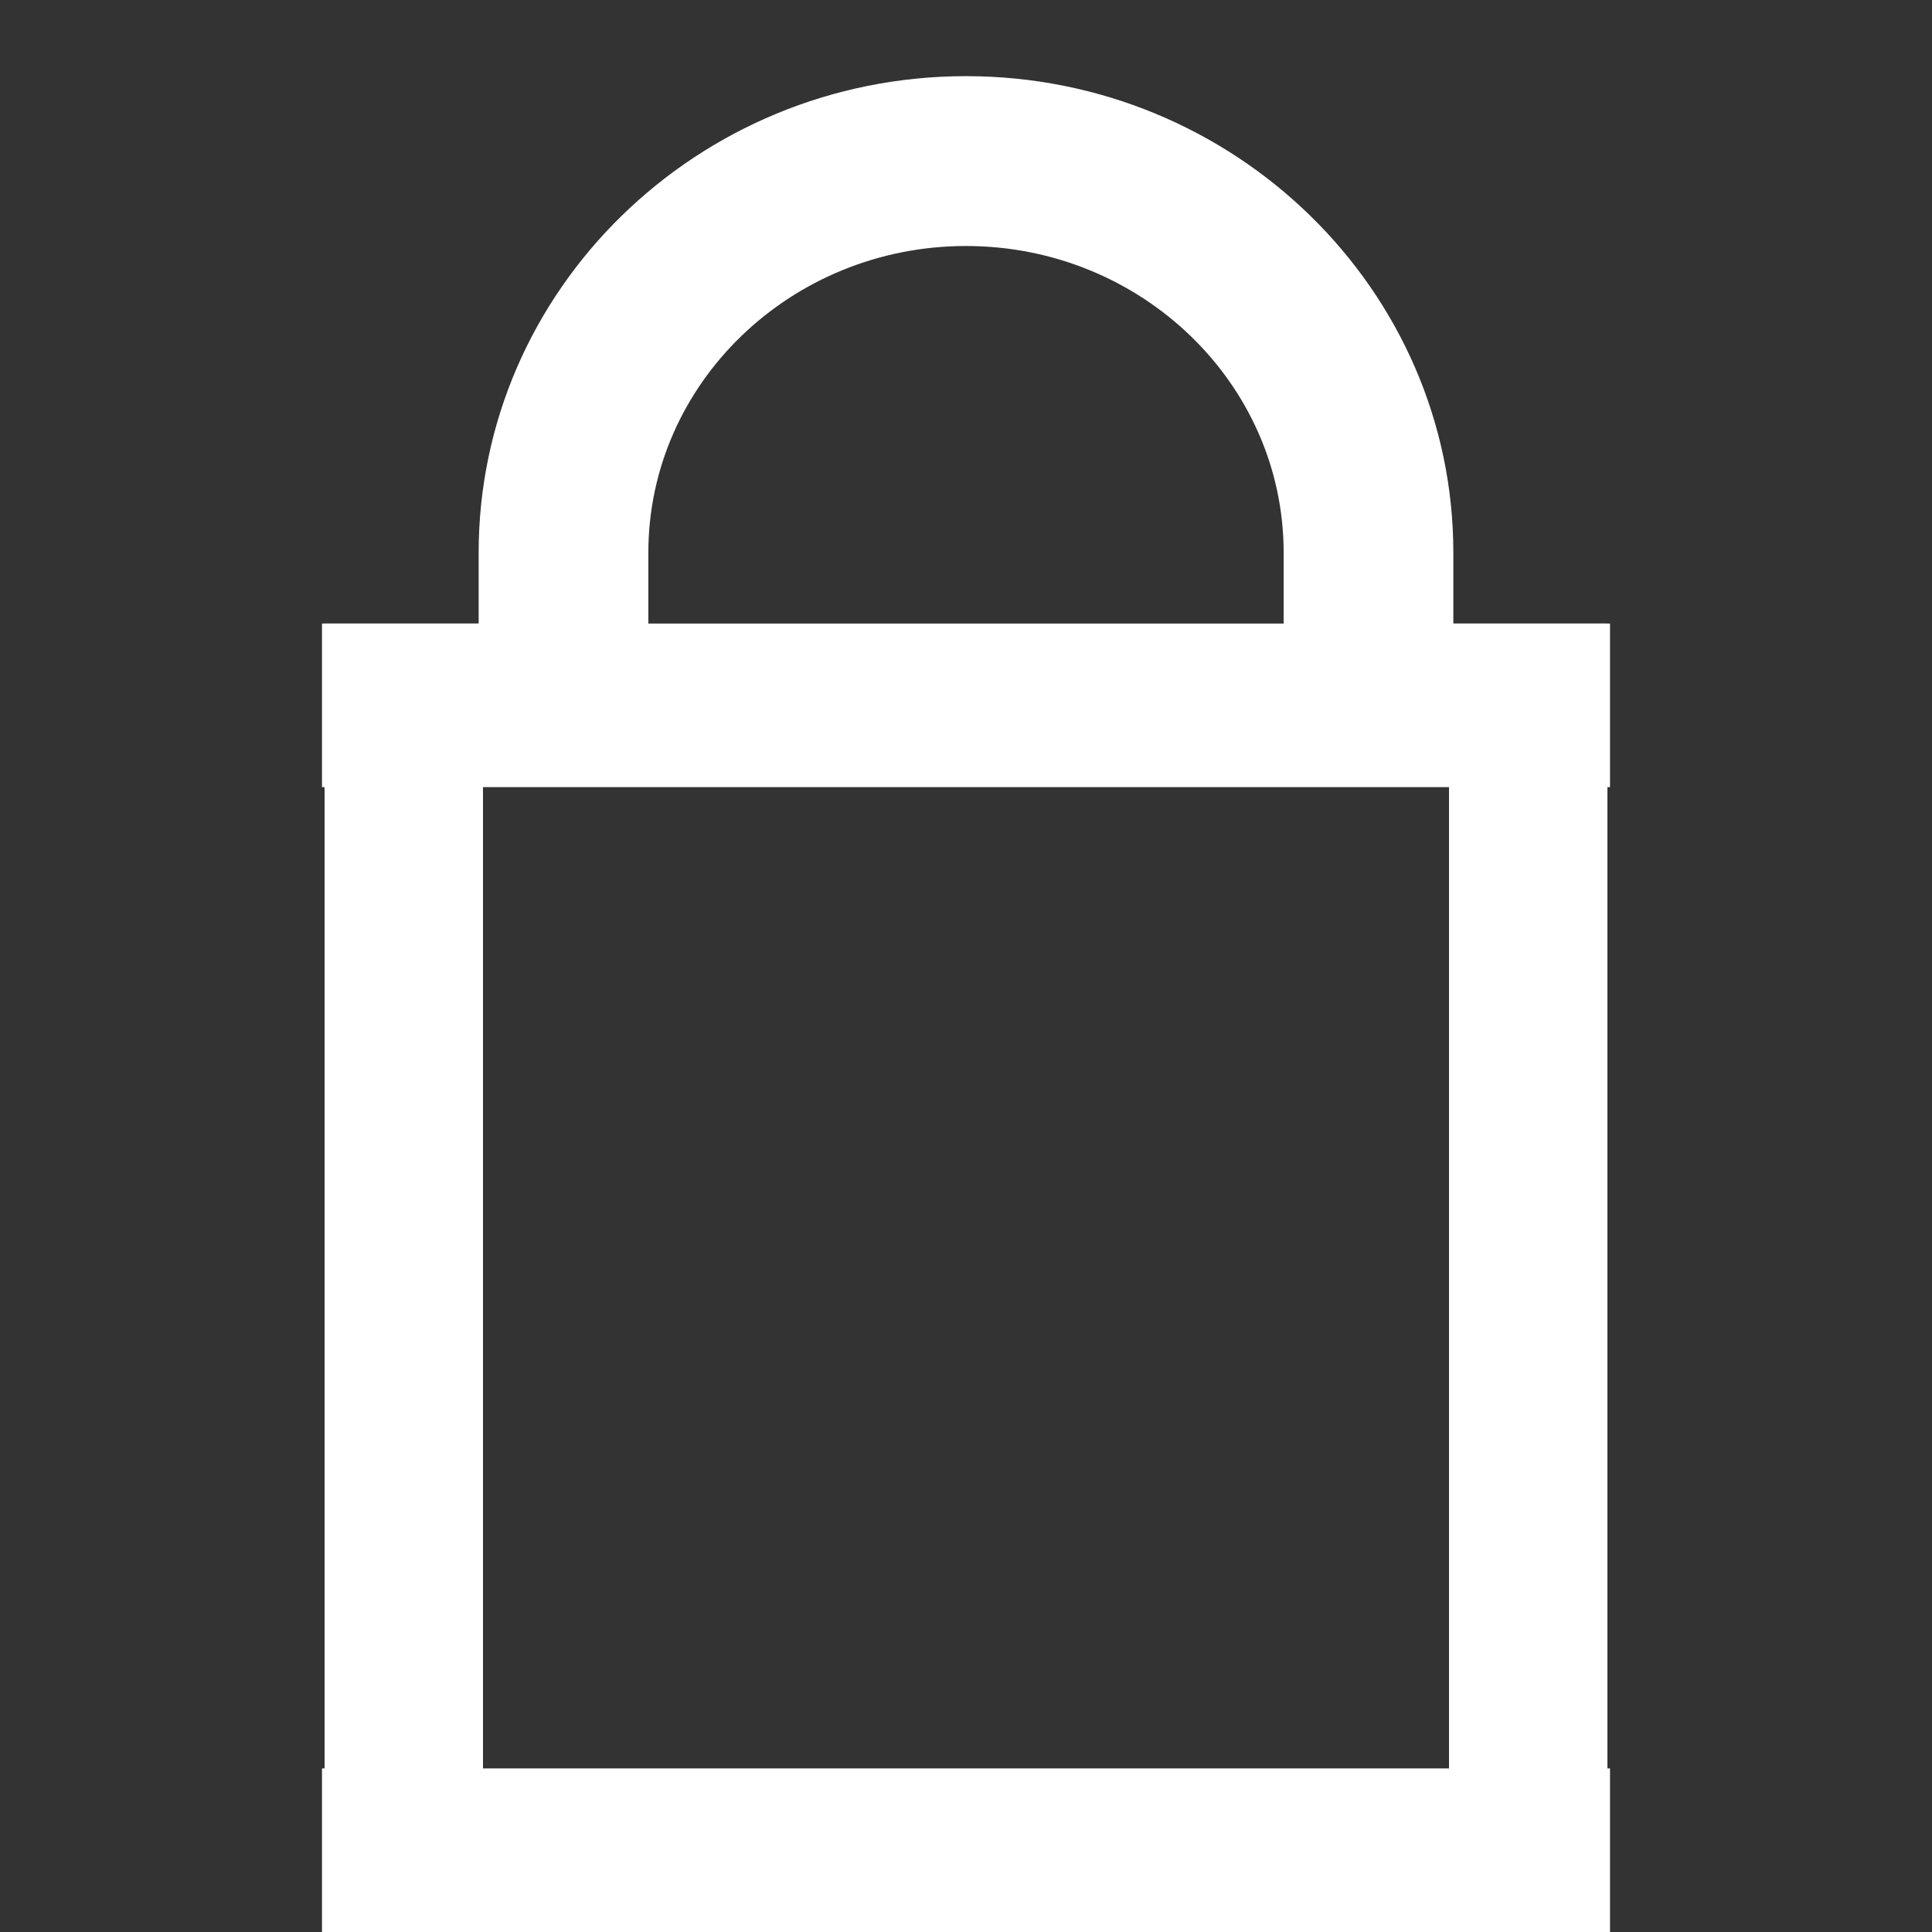 <?xml version="1.0" encoding="iso-8859-1"?>
<!-- Generator: Adobe Illustrator 18.1.0, SVG Export Plug-In . SVG Version: 6.00 Build 0)  -->
<svg version="1.1" id="country_bag" xmlns="http://www.w3.org/2000/svg" xmlns:xlink="http://www.w3.org/1999/xlink" x="0px"
	 y="0px" viewBox="0 0 12 12" style="enable-background:new 0 0 12 12;" xml:space="preserve">
<rect x="0" y="0" width="12" height="12" fill="#333333" stroke="none"/>
<g>
	<path style="fill:#FFFFFF;" d="M9.027,4.047H7.973V3.433c0-1.051-0.885-1.905-1.973-1.905S4.027,2.382,4.027,3.433v0.615H2.973V3.433
		c0-1.632,1.358-2.96,3.027-2.96c1.669,0,3.027,1.328,3.027,2.96V4.047z"/>
	<rect x="2" y="3.873" style="fill:none;" width="8" height="1.016"/>
	<rect x="2.016" y="3.873" style="fill:#FFFFFF;" width="0.984" height="8.127"/>
	<rect x="2" y="3.873" style="fill:#FFFFFF;" width="8" height="1.016"/>
	<rect x="2" y="10.984" style="fill:#FFFFFF;" width="8" height="1.016"/>
	<rect x="9" y="3.873" style="fill:#FFFFFF;" width="0.984" height="8.127"/>
</g>
</svg>
